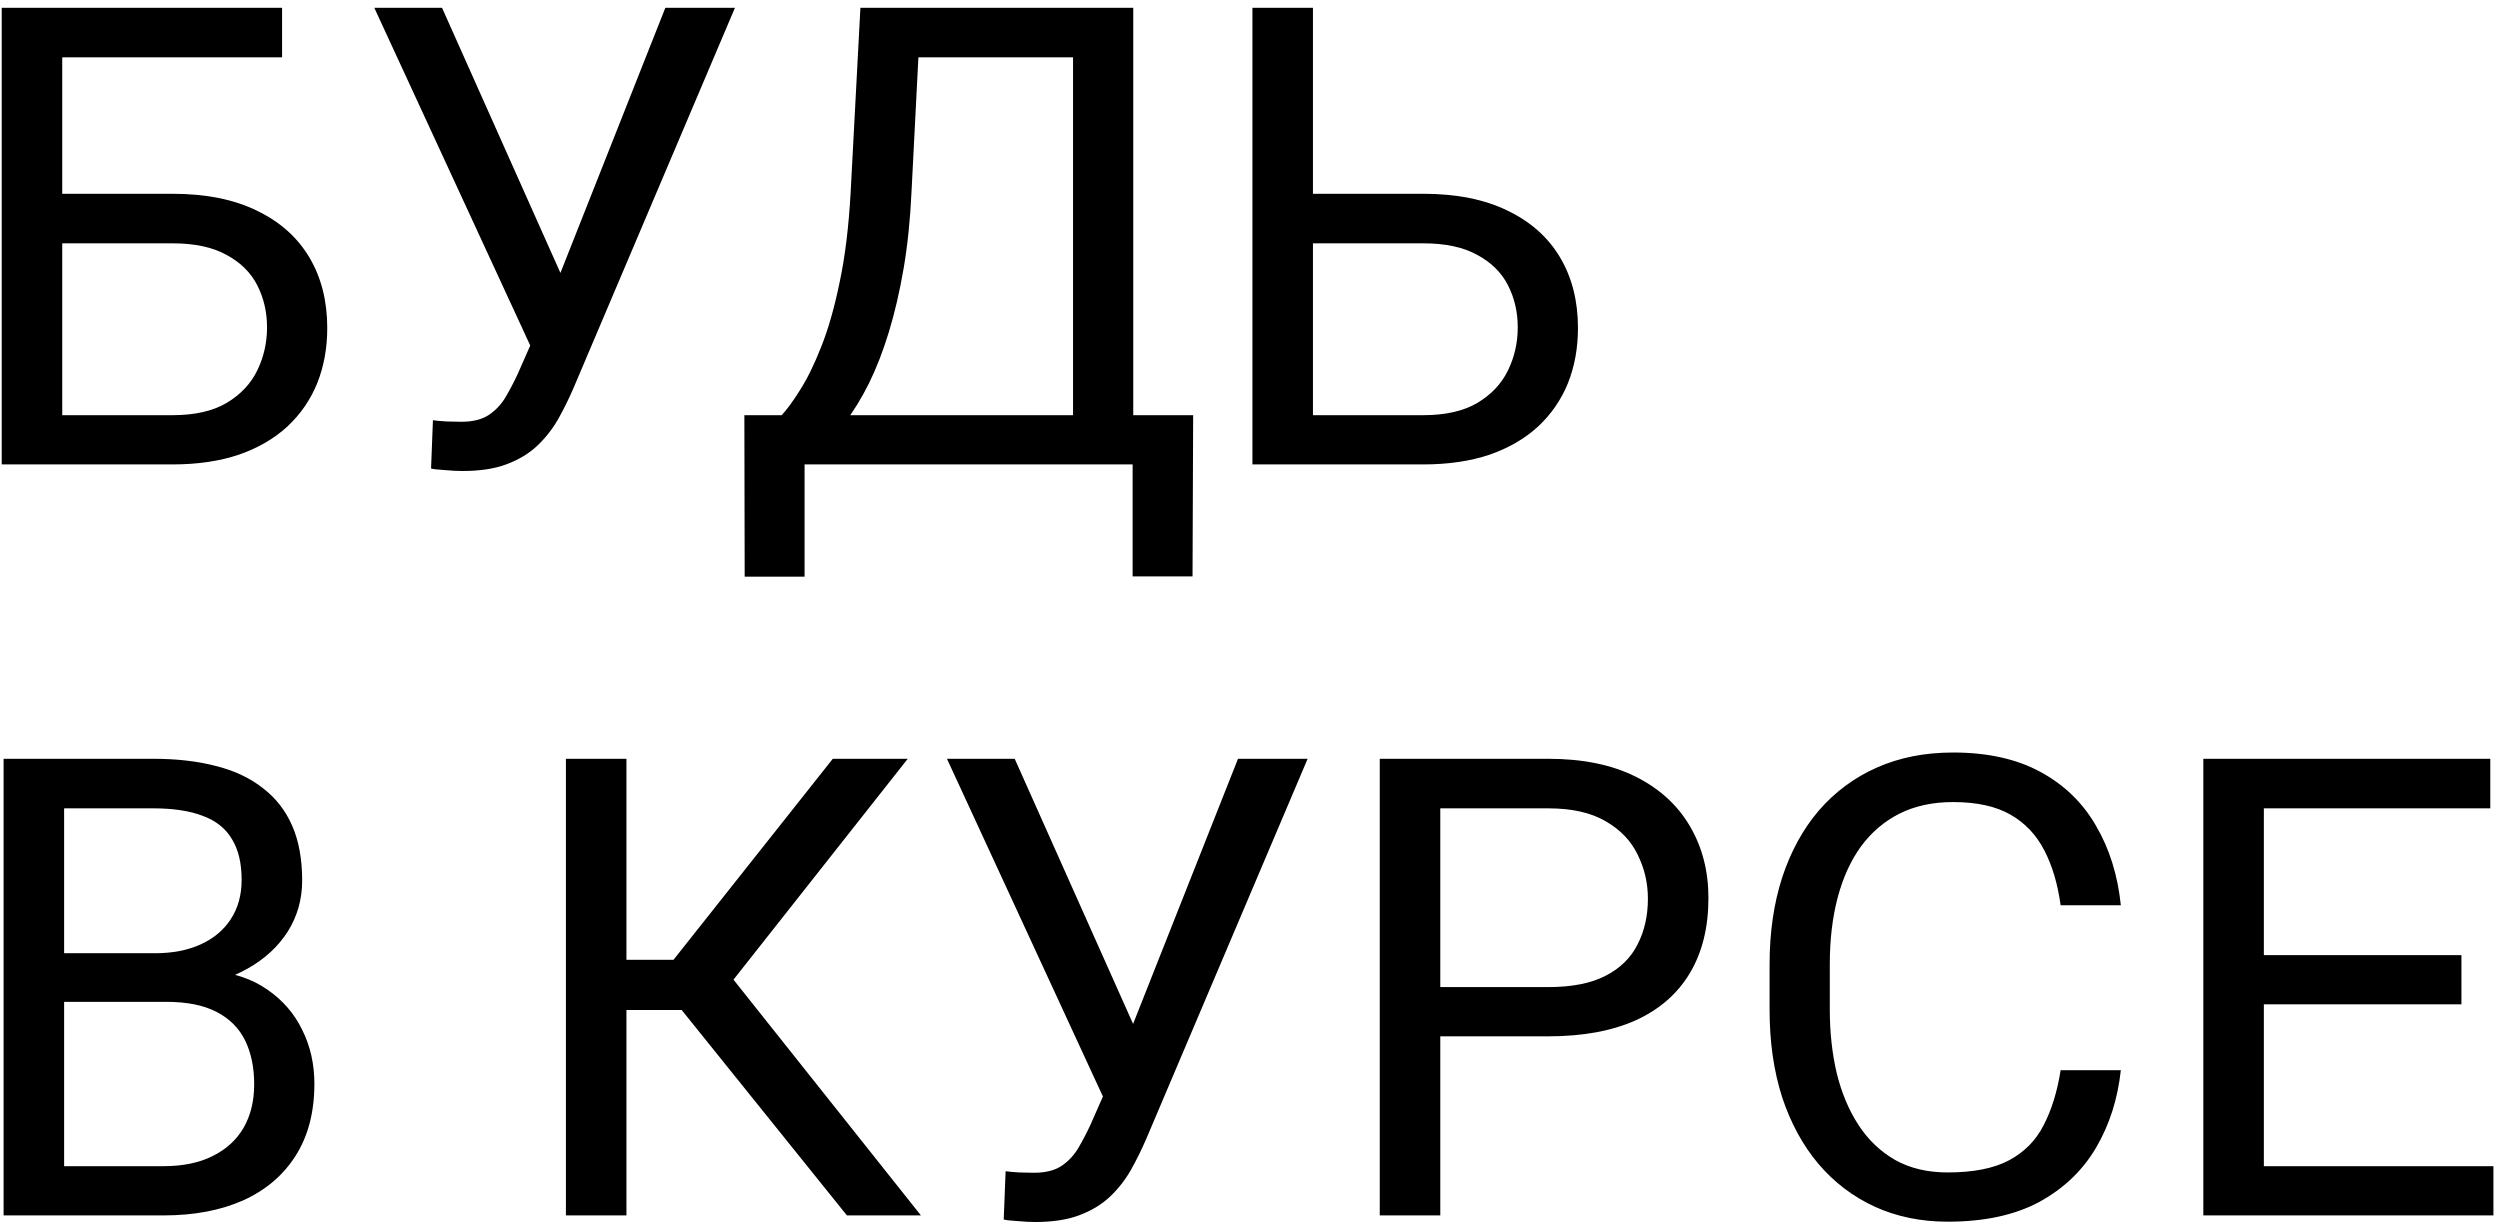 <svg width="253" height="124" viewBox="0 0 253 124" fill="none" xmlns="http://www.w3.org/2000/svg">
<path d="M28.547 0.789V5.804H6.267V47H0.173V0.789H28.547ZM4.839 19.61H17.439C20.824 19.61 23.681 20.181 26.008 21.324C28.336 22.445 30.102 24.021 31.309 26.053C32.515 28.084 33.118 30.464 33.118 33.194C33.118 35.225 32.779 37.087 32.102 38.78C31.425 40.451 30.42 41.911 29.087 43.16C27.754 44.387 26.114 45.339 24.168 46.016C22.221 46.672 19.978 47 17.439 47H0.173V0.789H6.299V42.017H17.439C19.703 42.017 21.533 41.605 22.93 40.779C24.347 39.933 25.384 38.833 26.04 37.478C26.696 36.124 27.024 34.675 27.024 33.13C27.024 31.586 26.696 30.168 26.04 28.877C25.384 27.587 24.347 26.561 22.93 25.799C21.533 25.016 19.703 24.625 17.439 24.625H4.839V19.61ZM55.112 31.67L67.332 0.789H74.377L58.032 39.288C57.567 40.367 57.048 41.414 56.477 42.43C55.906 43.424 55.208 44.313 54.382 45.096C53.557 45.879 52.531 46.503 51.304 46.968C50.098 47.434 48.595 47.666 46.797 47.666C46.289 47.666 45.686 47.635 44.988 47.571C44.29 47.529 43.835 47.476 43.623 47.413L43.813 42.525C44.046 42.567 44.501 42.609 45.178 42.652C45.855 42.673 46.352 42.684 46.67 42.684C47.876 42.684 48.828 42.44 49.526 41.954C50.225 41.467 50.785 40.853 51.209 40.113C51.653 39.351 52.055 38.579 52.415 37.796L55.112 31.67ZM44.734 0.789L57.588 29.576L59.111 35.257L53.97 35.638L37.878 0.789H44.734ZM115.415 42.017V47H80.439V42.017H115.415ZM81.423 42.017V58.362H75.361L75.33 42.017H81.423ZM120.747 42.017L120.684 58.331H114.622V42.017H120.747ZM109.417 0.789V5.804H89.168V0.789H109.417ZM114.685 0.789V47H108.591V0.789H114.685ZM87.073 0.789H93.198L92.246 19.388C92.119 22.181 91.855 24.762 91.453 27.132C91.051 29.48 90.553 31.628 89.961 33.575C89.368 35.521 88.691 37.267 87.93 38.812C87.168 40.335 86.353 41.657 85.486 42.779C84.618 43.879 83.709 44.789 82.756 45.508C81.825 46.206 80.884 46.704 79.932 47H77.139V42.017H79.106C79.657 41.425 80.281 40.568 80.979 39.446C81.698 38.325 82.407 36.876 83.106 35.098C83.825 33.3 84.449 31.11 84.978 28.528C85.528 25.947 85.898 22.9 86.089 19.388L87.073 0.789ZM131.411 19.61H144.011C147.397 19.61 150.253 20.181 152.581 21.324C154.908 22.445 156.675 24.021 157.881 26.053C159.087 28.084 159.69 30.464 159.69 33.194C159.69 35.225 159.351 37.087 158.674 38.78C157.997 40.451 156.992 41.911 155.659 43.16C154.326 44.387 152.686 45.339 150.74 46.016C148.793 46.672 146.55 47 144.011 47H126.746V0.789H132.871V42.017H144.011C146.275 42.017 148.105 41.605 149.502 40.779C150.92 39.933 151.956 38.833 152.612 37.478C153.268 36.124 153.596 34.675 153.596 33.13C153.596 31.586 153.268 30.168 152.612 28.877C151.956 27.587 150.92 26.561 149.502 25.799C148.105 25.016 146.275 24.625 144.011 24.625H131.411V19.61ZM16.836 101.386H5.125L5.061 96.467H15.693C17.45 96.467 18.984 96.171 20.295 95.578C21.607 94.986 22.623 94.139 23.342 93.039C24.083 91.918 24.453 90.585 24.453 89.04C24.453 87.347 24.125 85.972 23.469 84.914C22.834 83.835 21.851 83.052 20.518 82.565C19.206 82.058 17.534 81.804 15.503 81.804H6.489V123H0.364V76.789H15.503C17.873 76.789 19.989 77.032 21.851 77.519C23.713 77.984 25.289 78.725 26.58 79.741C27.891 80.735 28.886 82.005 29.563 83.549C30.24 85.094 30.579 86.945 30.579 89.103C30.579 91.008 30.092 92.732 29.119 94.277C28.145 95.8 26.791 97.049 25.056 98.022C23.342 98.995 21.332 99.62 19.026 99.894L16.836 101.386ZM16.55 123H2.712L6.172 118.017H16.55C18.497 118.017 20.147 117.679 21.502 117.001C22.877 116.324 23.924 115.372 24.644 114.145C25.363 112.897 25.723 111.426 25.723 109.733C25.723 108.02 25.416 106.538 24.802 105.29C24.189 104.042 23.226 103.079 21.914 102.402C20.602 101.725 18.91 101.386 16.836 101.386H8.108L8.171 96.467H20.105L21.406 98.244C23.628 98.435 25.511 99.069 27.056 100.148C28.6 101.206 29.775 102.561 30.579 104.211C31.404 105.861 31.816 107.681 31.816 109.67C31.816 112.548 31.182 114.981 29.912 116.97C28.664 118.938 26.897 120.44 24.612 121.477C22.327 122.492 19.64 123 16.55 123ZM63.396 76.789V123H57.27V76.789H63.396ZM91.865 76.789L71.807 102.211H60.952L60 97.133H68.157L84.28 76.789H91.865ZM85.708 123L68.347 101.418L71.775 96.054L93.198 123H85.708ZM113.066 107.67L125.286 76.789H132.332L115.986 115.288C115.521 116.367 115.002 117.414 114.431 118.43C113.86 119.424 113.162 120.313 112.336 121.096C111.511 121.879 110.485 122.503 109.258 122.968C108.052 123.434 106.549 123.667 104.751 123.667C104.243 123.667 103.64 123.635 102.942 123.571C102.244 123.529 101.789 123.476 101.577 123.413L101.768 118.525C102 118.567 102.455 118.61 103.132 118.652C103.809 118.673 104.307 118.684 104.624 118.684C105.83 118.684 106.782 118.44 107.48 117.954C108.179 117.467 108.739 116.853 109.163 116.113C109.607 115.351 110.009 114.579 110.369 113.796L113.066 107.67ZM102.688 76.789L115.542 105.576L117.065 111.257L111.924 111.638L95.832 76.789H102.688ZM156.675 104.877H144.329V99.894H156.675C159.066 99.894 161.002 99.514 162.483 98.752C163.964 97.99 165.043 96.932 165.72 95.578C166.418 94.224 166.768 92.679 166.768 90.944C166.768 89.357 166.418 87.866 165.72 86.469C165.043 85.073 163.964 83.951 162.483 83.105C161.002 82.237 159.066 81.804 156.675 81.804H145.757V123H139.631V76.789H156.675C160.166 76.789 163.118 77.392 165.53 78.598C167.942 79.804 169.772 81.476 171.021 83.613C172.269 85.729 172.893 88.151 172.893 90.881C172.893 93.843 172.269 96.372 171.021 98.466C169.772 100.561 167.942 102.159 165.53 103.259C163.118 104.338 160.166 104.877 156.675 104.877ZM208.535 108.305H214.629C214.312 111.225 213.476 113.838 212.122 116.145C210.767 118.451 208.853 120.281 206.377 121.635C203.901 122.968 200.812 123.635 197.109 123.635C194.401 123.635 191.936 123.127 189.714 122.111C187.514 121.096 185.62 119.657 184.033 117.795C182.446 115.912 181.219 113.658 180.352 111.035C179.505 108.39 179.082 105.449 179.082 102.211V97.609C179.082 94.372 179.505 91.442 180.352 88.818C181.219 86.173 182.457 83.909 184.065 82.026C185.694 80.143 187.651 78.693 189.937 77.678C192.222 76.662 194.792 76.154 197.649 76.154C201.14 76.154 204.092 76.81 206.504 78.122C208.916 79.434 210.789 81.254 212.122 83.581C213.476 85.887 214.312 88.564 214.629 91.611H208.535C208.239 89.453 207.689 87.601 206.885 86.057C206.081 84.491 204.938 83.285 203.457 82.439C201.976 81.592 200.04 81.169 197.649 81.169C195.597 81.169 193.787 81.56 192.222 82.343C190.677 83.126 189.376 84.237 188.318 85.676C187.281 87.115 186.498 88.839 185.969 90.849C185.44 92.859 185.176 95.091 185.176 97.546V102.211C185.176 104.475 185.409 106.602 185.874 108.591C186.361 110.58 187.091 112.325 188.064 113.828C189.037 115.33 190.275 116.515 191.777 117.382C193.28 118.229 195.057 118.652 197.109 118.652C199.712 118.652 201.785 118.239 203.33 117.414C204.875 116.589 206.038 115.404 206.821 113.859C207.625 112.315 208.197 110.463 208.535 108.305ZM252.334 118.017V123H227.864V118.017H252.334ZM229.102 76.789V123H222.976V76.789H229.102ZM249.097 96.657V101.64H227.864V96.657H249.097ZM252.017 76.789V81.804H227.864V76.789H252.017Z" fill="black"/>
</svg>
